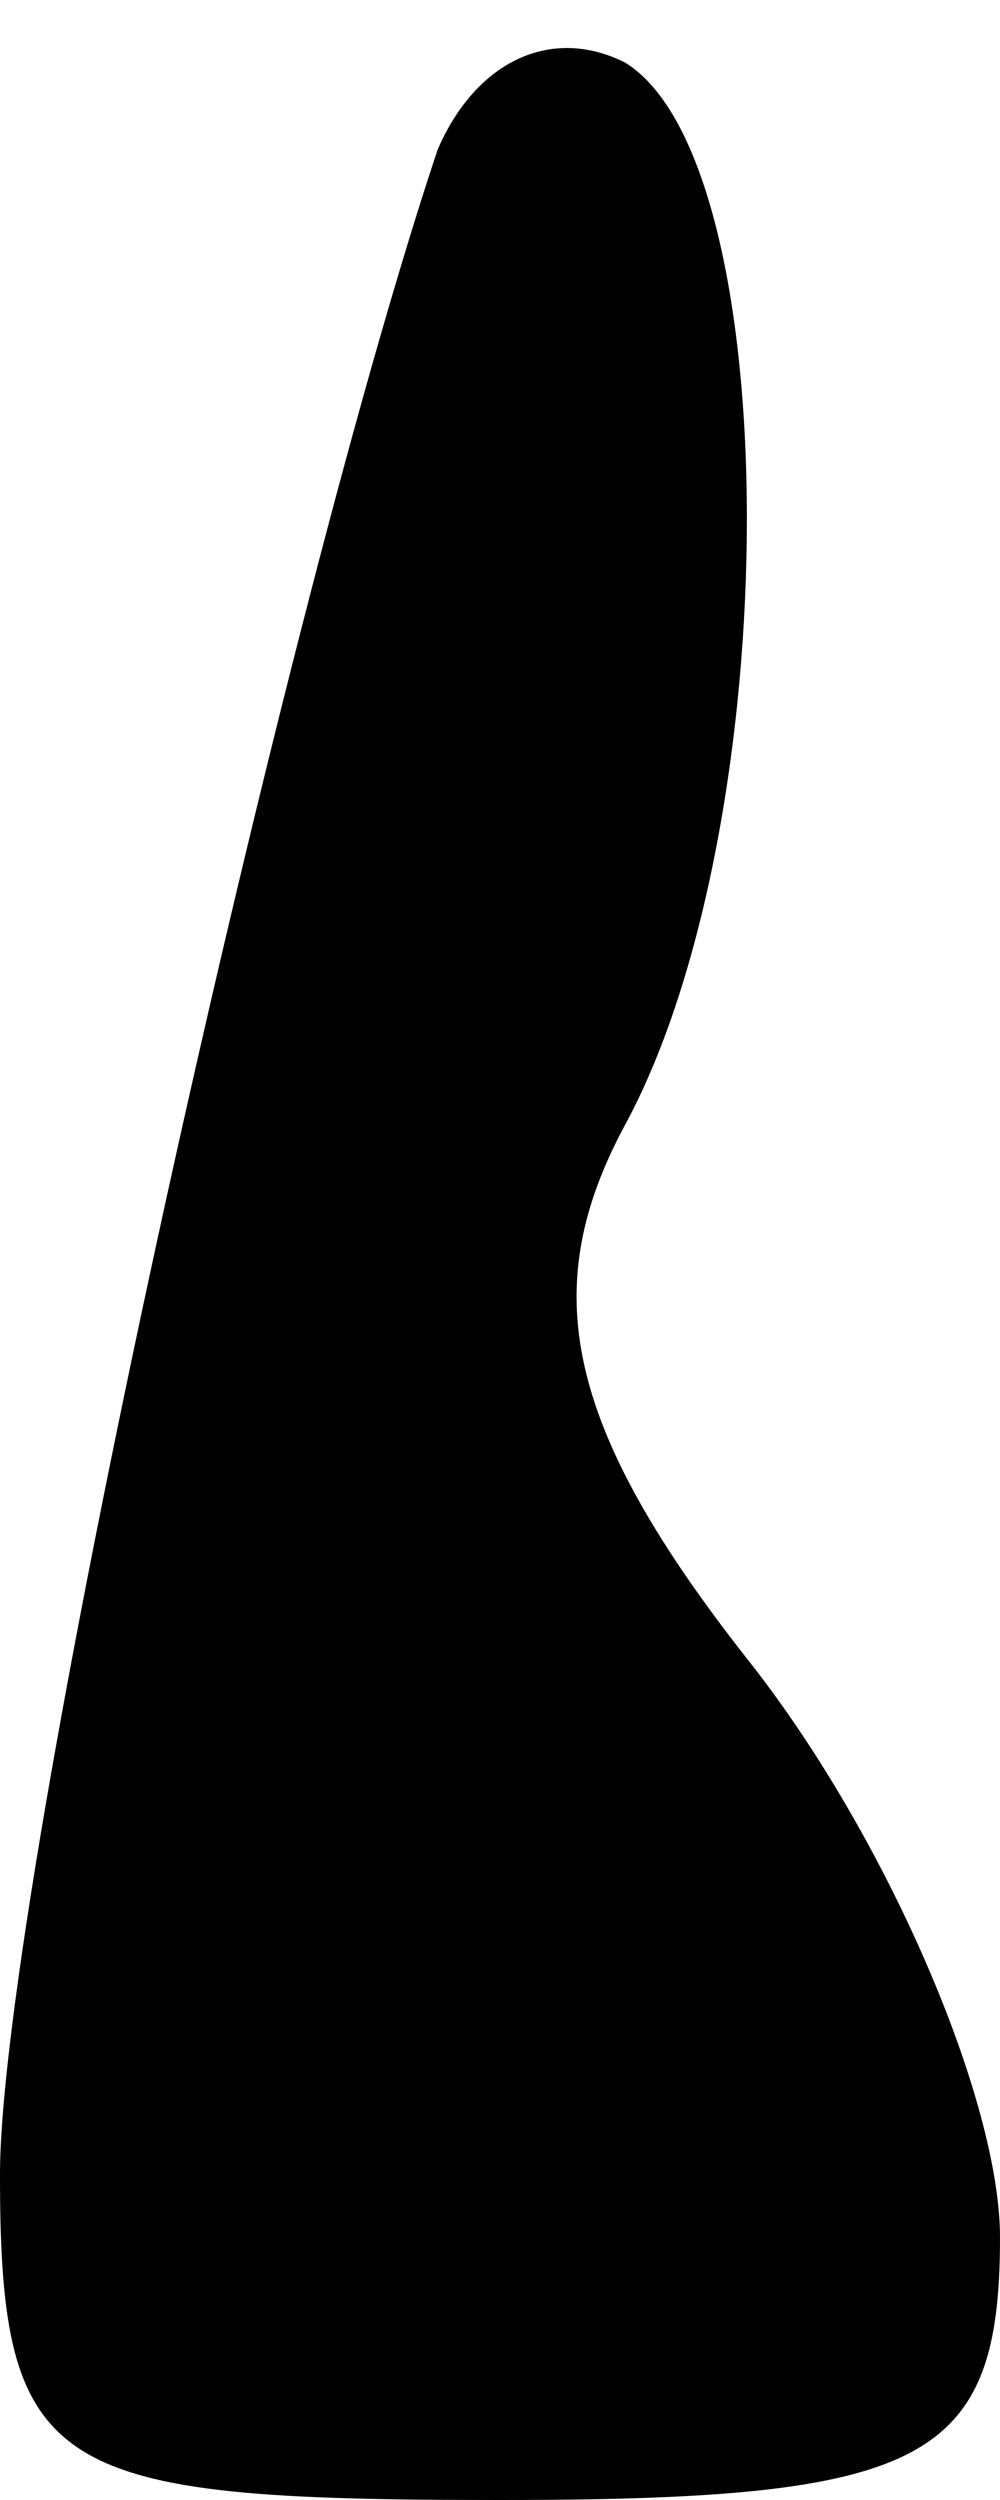 <?xml version="1.0" standalone="no"?>
<!DOCTYPE svg PUBLIC "-//W3C//DTD SVG 20010904//EN"
 "http://www.w3.org/TR/2001/REC-SVG-20010904/DTD/svg10.dtd">
<svg version="1.0" xmlns="http://www.w3.org/2000/svg"
 width="8pt" height="20pt" viewBox="0 0 8 20"
 preserveAspectRatio="xMidYMid meet">
<g transform="translate(0,20) scale(0.1,-0.1)"
fill="#000000" stroke="none">
<path fill="#000000" stroke="none" d="M35 188 c-13 -39 -35 -139 -35 -162 0
-24 4 -26 40 -26 34 0 40 3 40 21 0 11 -9 32 -20 46 -15 19 -17 30 -10 43 13
24 13 77 0 85 -6 3 -12 0 -15 -7z"/>
</g>
</svg>
